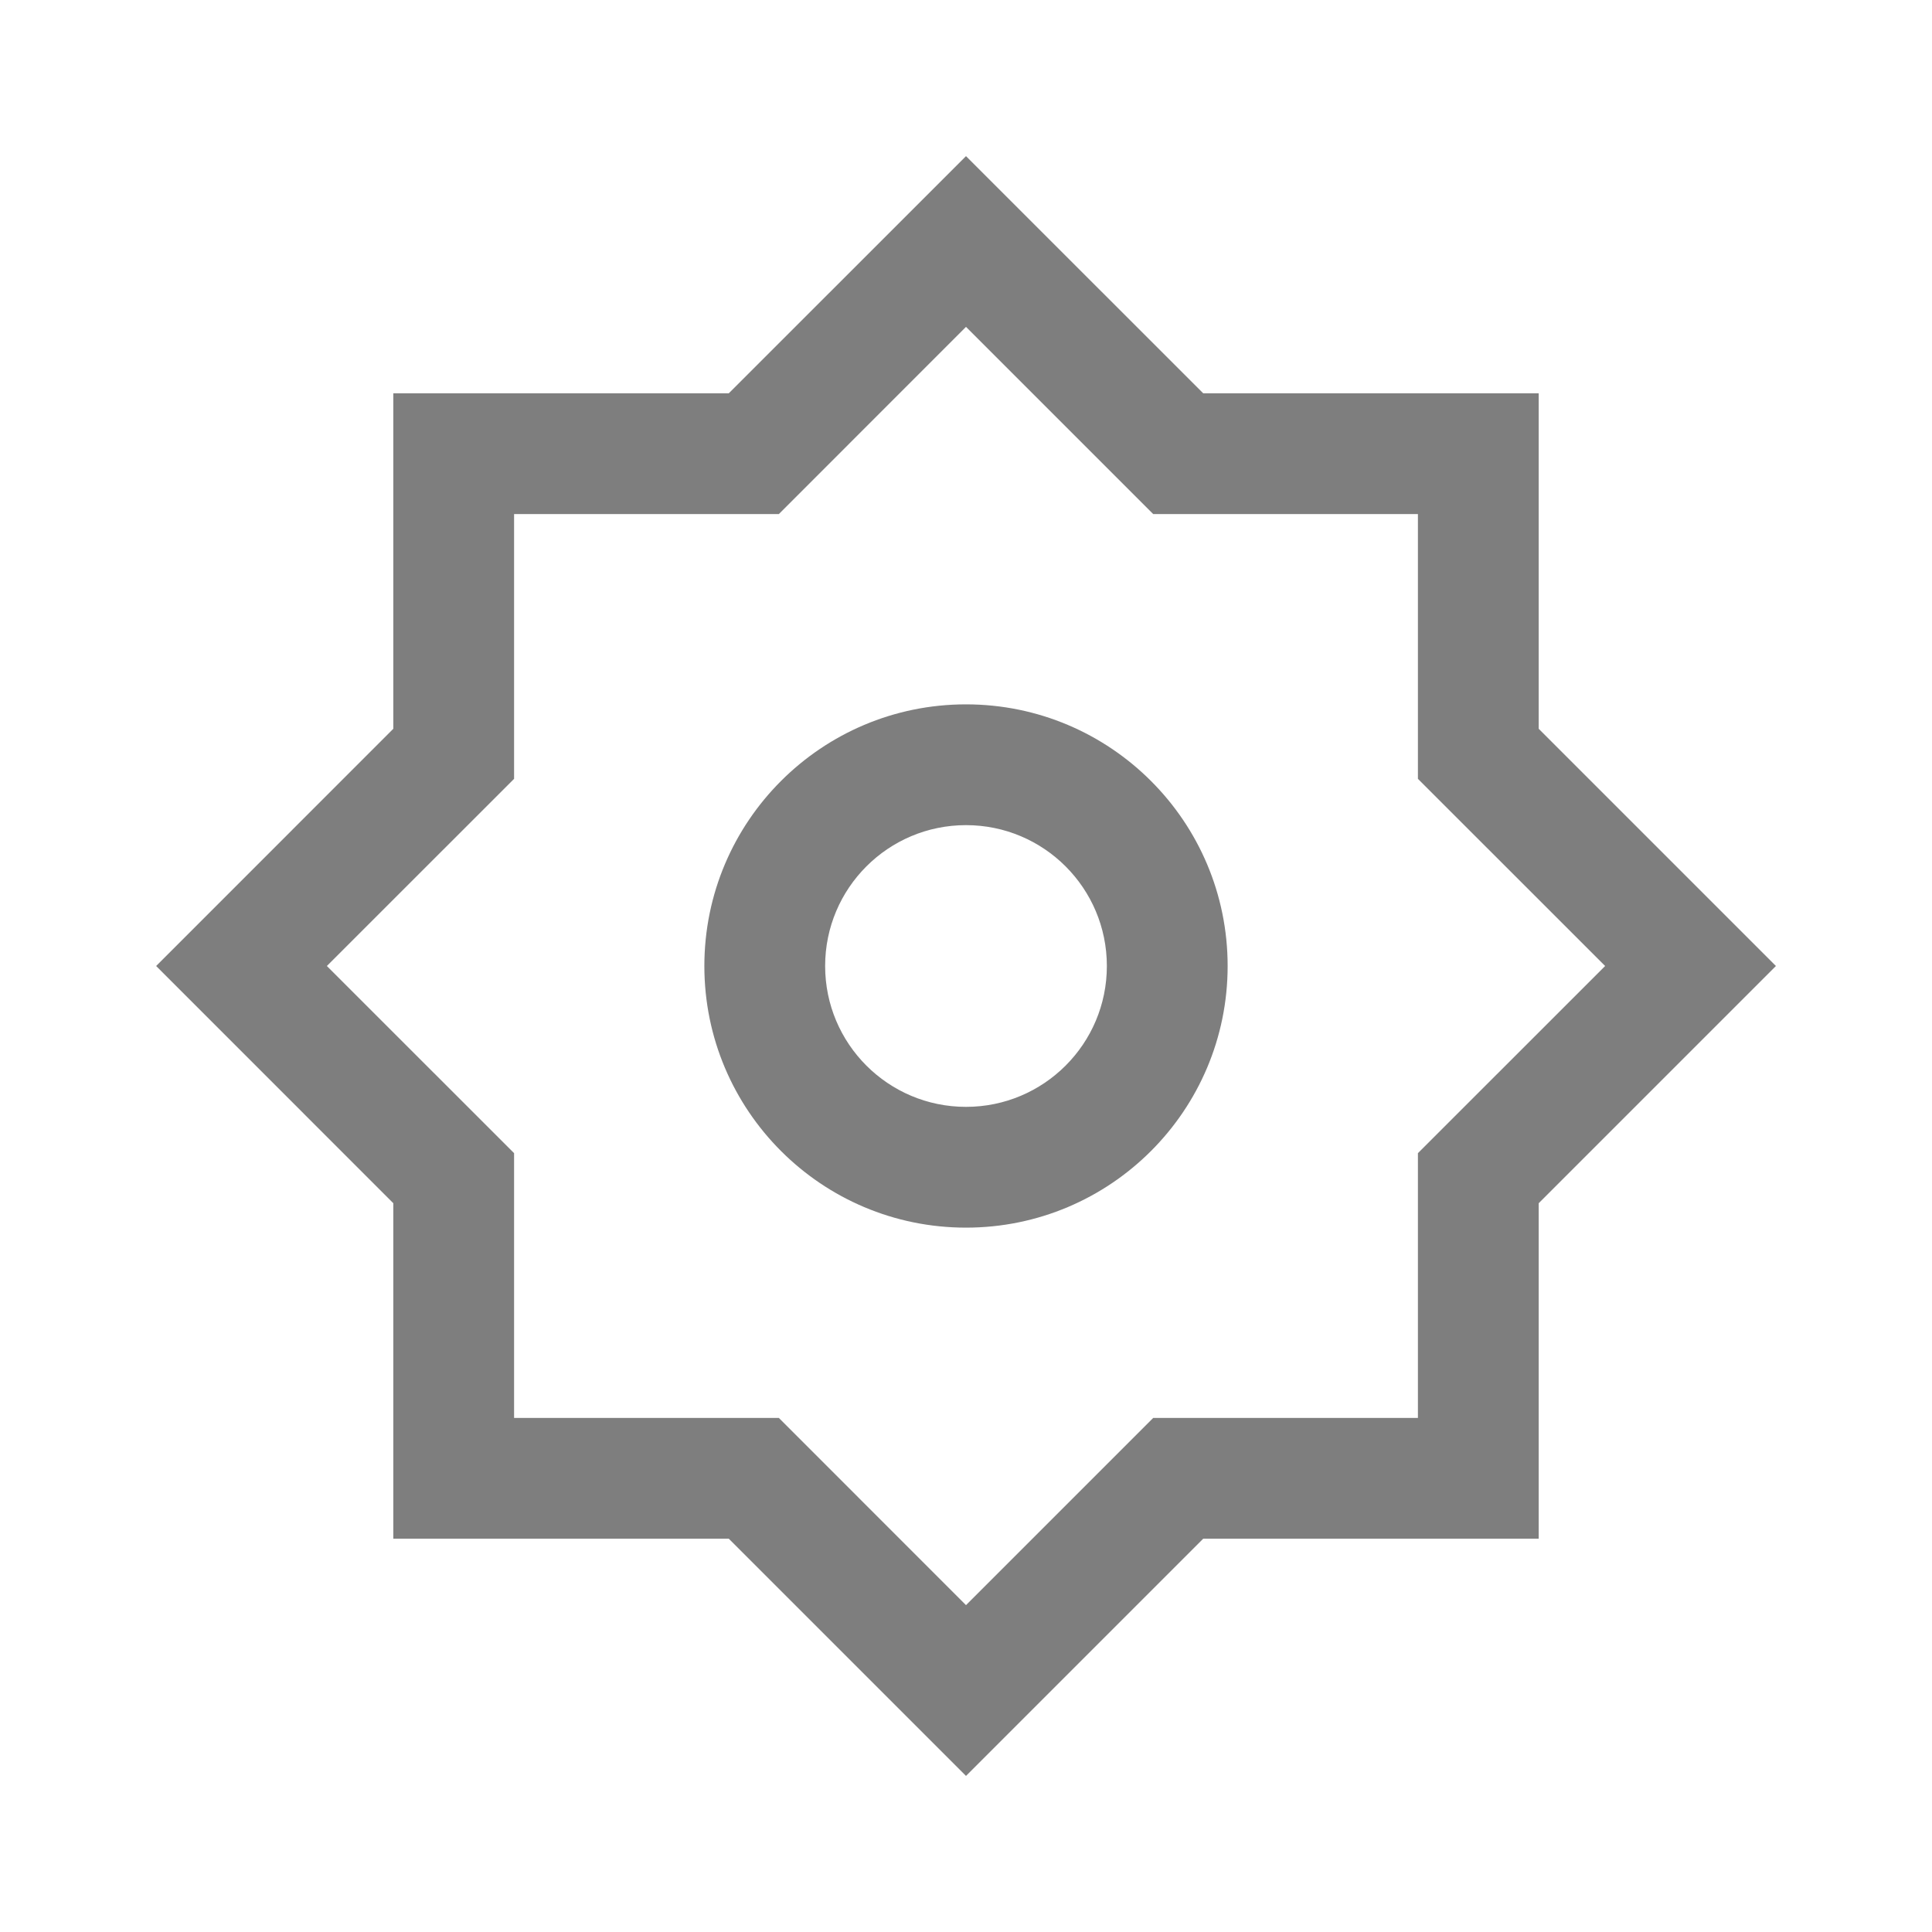 <svg width="33" height="33" viewBox="0 0 33 33" fill="none" xmlns="http://www.w3.org/2000/svg">
<path fill-rule="evenodd" clip-rule="evenodd" d="M16.5 12.031C14.032 12.031 12.031 14.032 12.031 16.5C12.031 18.968 14.032 20.969 16.5 20.969C18.968 20.969 20.969 18.968 20.969 16.5C20.969 14.032 18.968 12.031 16.5 12.031ZM14.094 16.5C14.094 15.171 15.171 14.094 16.5 14.094C17.829 14.094 18.906 15.171 18.906 16.5C18.906 17.829 17.829 18.906 16.5 18.906C15.171 18.906 14.094 17.829 14.094 16.5Z" fill="#7E7E7E"/>
<path fill-rule="evenodd" clip-rule="evenodd" d="M20.552 6.718L16.5 2.667L12.448 6.718H6.718V12.448L2.667 16.5L6.718 20.552V26.282H12.448L16.5 30.334L20.552 26.282H26.282V20.552L30.334 16.5L26.282 12.448V6.718H20.552ZM13.303 8.781L16.5 5.583L19.698 8.781H24.219V13.303L27.417 16.5L24.219 19.697V24.219H19.698L16.5 27.417L13.303 24.219H8.781V19.697L5.583 16.5L8.781 13.303V8.781H13.303Z" fill="#7E7E7E"/>
</svg>
